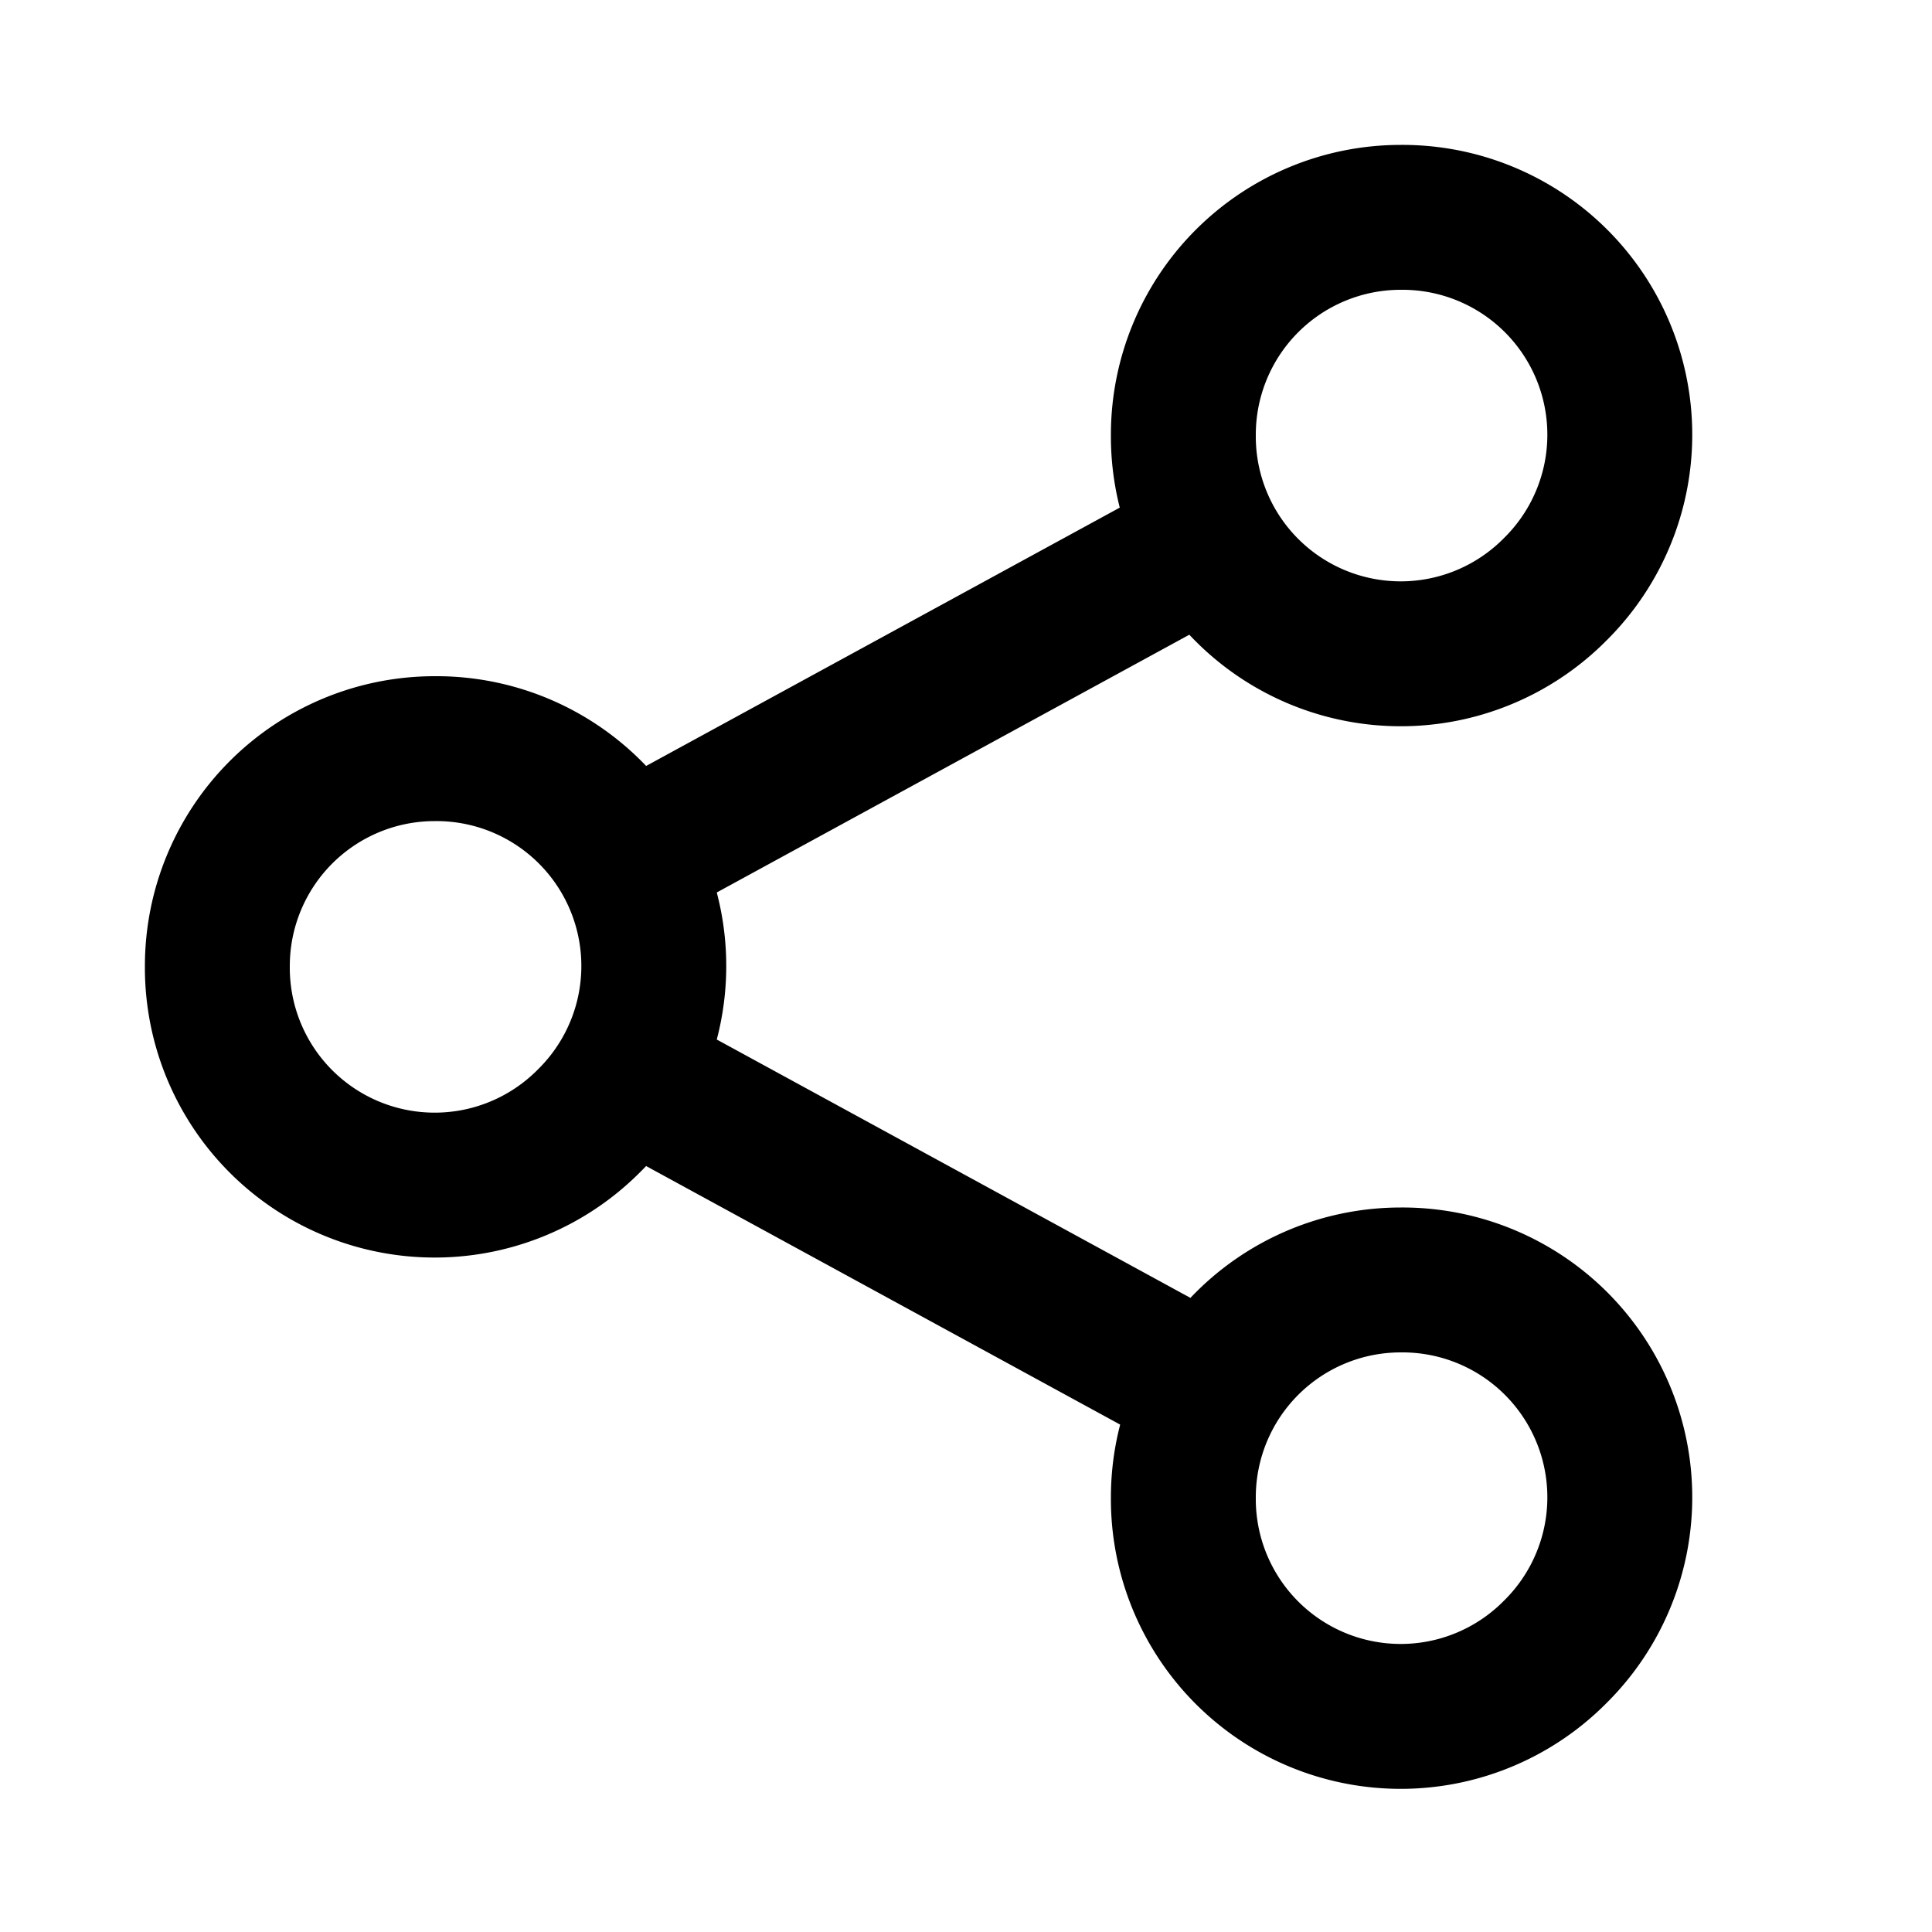 <svg xmlns="http://www.w3.org/2000/svg" viewBox="0 0 40 40" fill="none" stroke="currentColor" stroke-width="3">
  <path d="M29 4.5a4.5 4.5 0 013.2 7.7A4.5 4.5 0 0124.5 9 4.5 4.5 0 0129 4.5zm0 22a4.5 4.5 0 013.2 7.7 4.5 4.5 0 01-7.7-3.2 4.5 4.5 0 014.5-4.5zm-20-11a4.5 4.5 0 013.2 7.7A4.5 4.5 0 014.5 20 4.5 4.5 0 019 15.5zm15.5-4l-11 6m11 11l-11-6"></path>
</svg>